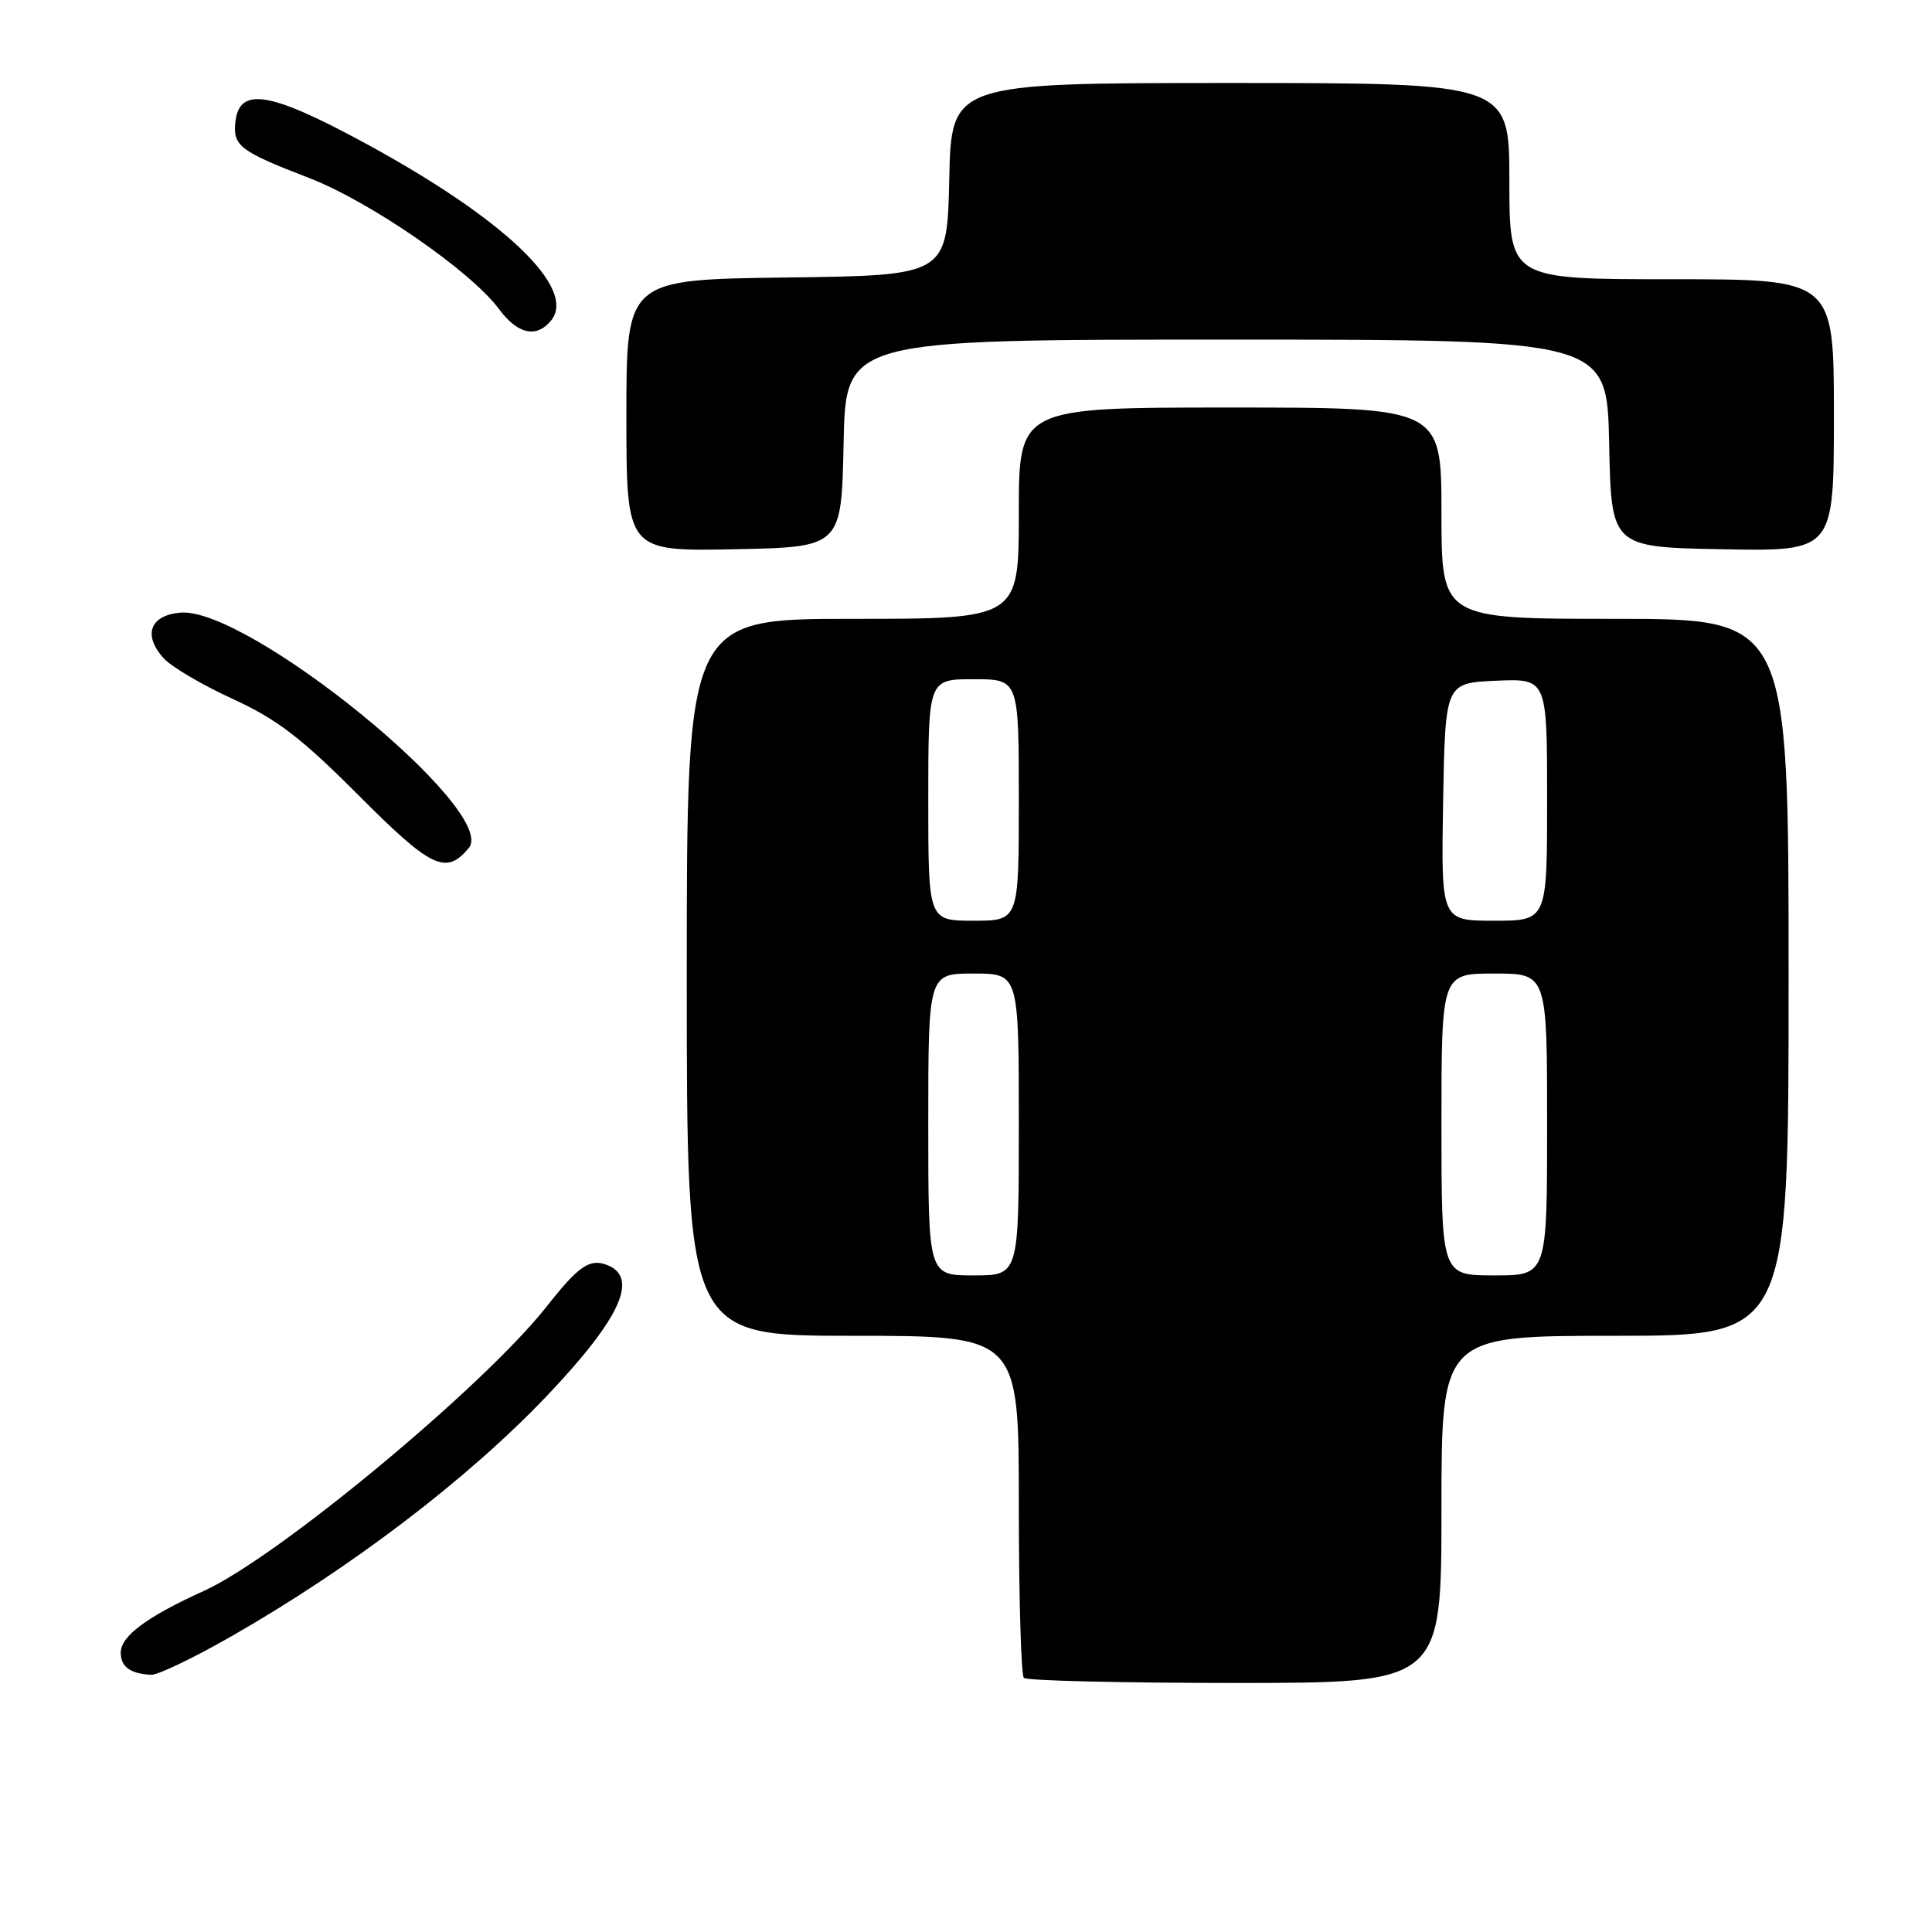 <?xml version="1.0" encoding="UTF-8" standalone="no"?>
<!DOCTYPE svg PUBLIC "-//W3C//DTD SVG 1.1//EN" "http://www.w3.org/Graphics/SVG/1.1/DTD/svg11.dtd" >
<svg xmlns="http://www.w3.org/2000/svg" xmlns:xlink="http://www.w3.org/1999/xlink" version="1.1" viewBox="0 0 256 256">
 <g >
 <path fill="currentColor"
d=" M 191.00 200.00 C 191.00 177.00 191.00 177.00 214.00 177.00 C 237.00 177.00 237.00 177.00 237.00 129.50 C 237.00 82.00 237.00 82.00 214.00 82.00 C 191.00 82.00 191.00 82.00 191.00 68.00 C 191.00 54.00 191.00 54.00 163.00 54.00 C 135.00 54.00 135.00 54.00 135.00 68.00 C 135.00 82.00 135.00 82.00 113.00 82.00 C 91.00 82.00 91.00 82.00 91.00 129.50 C 91.00 177.00 91.00 177.00 113.00 177.00 C 135.00 177.00 135.00 177.00 135.00 199.33 C 135.00 211.62 135.30 221.97 135.67 222.33 C 136.03 222.70 148.63 223.00 163.67 223.00 C 191.00 223.00 191.00 223.00 191.00 200.00 Z  M 30.54 216.89 C 46.55 207.74 62.04 195.94 72.55 184.87 C 82.23 174.67 84.70 169.25 80.42 167.61 C 78.14 166.73 76.66 167.75 72.46 173.09 C 64.10 183.71 36.81 206.36 27.00 210.81 C 19.44 214.24 16.00 216.80 16.00 218.98 C 16.00 220.86 17.26 221.78 20.04 221.92 C 20.89 221.96 25.62 219.70 30.54 216.89 Z  M 62.12 112.36 C 66.15 107.50 32.79 80.32 23.85 81.18 C 19.86 81.56 18.93 84.14 21.66 87.20 C 22.67 88.33 26.78 90.75 30.79 92.59 C 36.69 95.29 39.88 97.73 47.51 105.38 C 57.17 115.07 59.10 115.99 62.12 112.36 Z  M 111.78 58.75 C 112.06 45.00 112.06 45.00 162.50 45.00 C 212.94 45.00 212.94 45.00 213.22 58.75 C 213.50 72.50 213.50 72.50 228.25 72.78 C 243.00 73.05 243.00 73.05 243.00 55.03 C 243.00 37.00 243.00 37.00 221.50 37.00 C 200.00 37.00 200.00 37.00 200.00 24.00 C 200.00 11.00 200.00 11.00 163.03 11.00 C 126.06 11.00 126.06 11.00 125.78 23.75 C 125.50 36.50 125.50 36.50 104.25 36.77 C 83.00 37.04 83.00 37.04 83.00 55.05 C 83.00 73.05 83.00 73.05 97.25 72.78 C 111.50 72.50 111.50 72.50 111.78 58.75 Z  M 73.00 42.50 C 76.53 38.25 66.85 29.00 48.37 18.97 C 35.80 12.15 31.74 11.47 31.20 16.09 C 30.82 19.33 31.74 20.03 41.00 23.60 C 49.06 26.72 62.41 35.94 66.11 40.94 C 68.58 44.28 71.06 44.84 73.00 42.50 Z  M 123.00 149.00 C 123.00 129.00 123.00 129.00 129.00 129.00 C 135.00 129.00 135.00 129.00 135.00 149.00 C 135.00 169.00 135.00 169.00 129.00 169.00 C 123.00 169.00 123.00 169.00 123.00 149.00 Z  M 191.00 149.00 C 191.00 129.00 191.00 129.00 198.00 129.00 C 205.00 129.00 205.00 129.00 205.00 149.00 C 205.00 169.00 205.00 169.00 198.00 169.00 C 191.00 169.00 191.00 169.00 191.00 149.00 Z  M 123.00 106.00 C 123.00 90.00 123.00 90.00 129.00 90.00 C 135.00 90.00 135.00 90.00 135.00 106.00 C 135.00 122.00 135.00 122.00 129.00 122.00 C 123.00 122.00 123.00 122.00 123.00 106.00 Z  M 191.22 106.25 C 191.50 90.50 191.50 90.50 198.25 90.20 C 205.00 89.91 205.00 89.91 205.00 105.95 C 205.00 122.00 205.00 122.00 197.97 122.00 C 190.95 122.00 190.95 122.00 191.22 106.25 Z "/>
</g>
</svg>